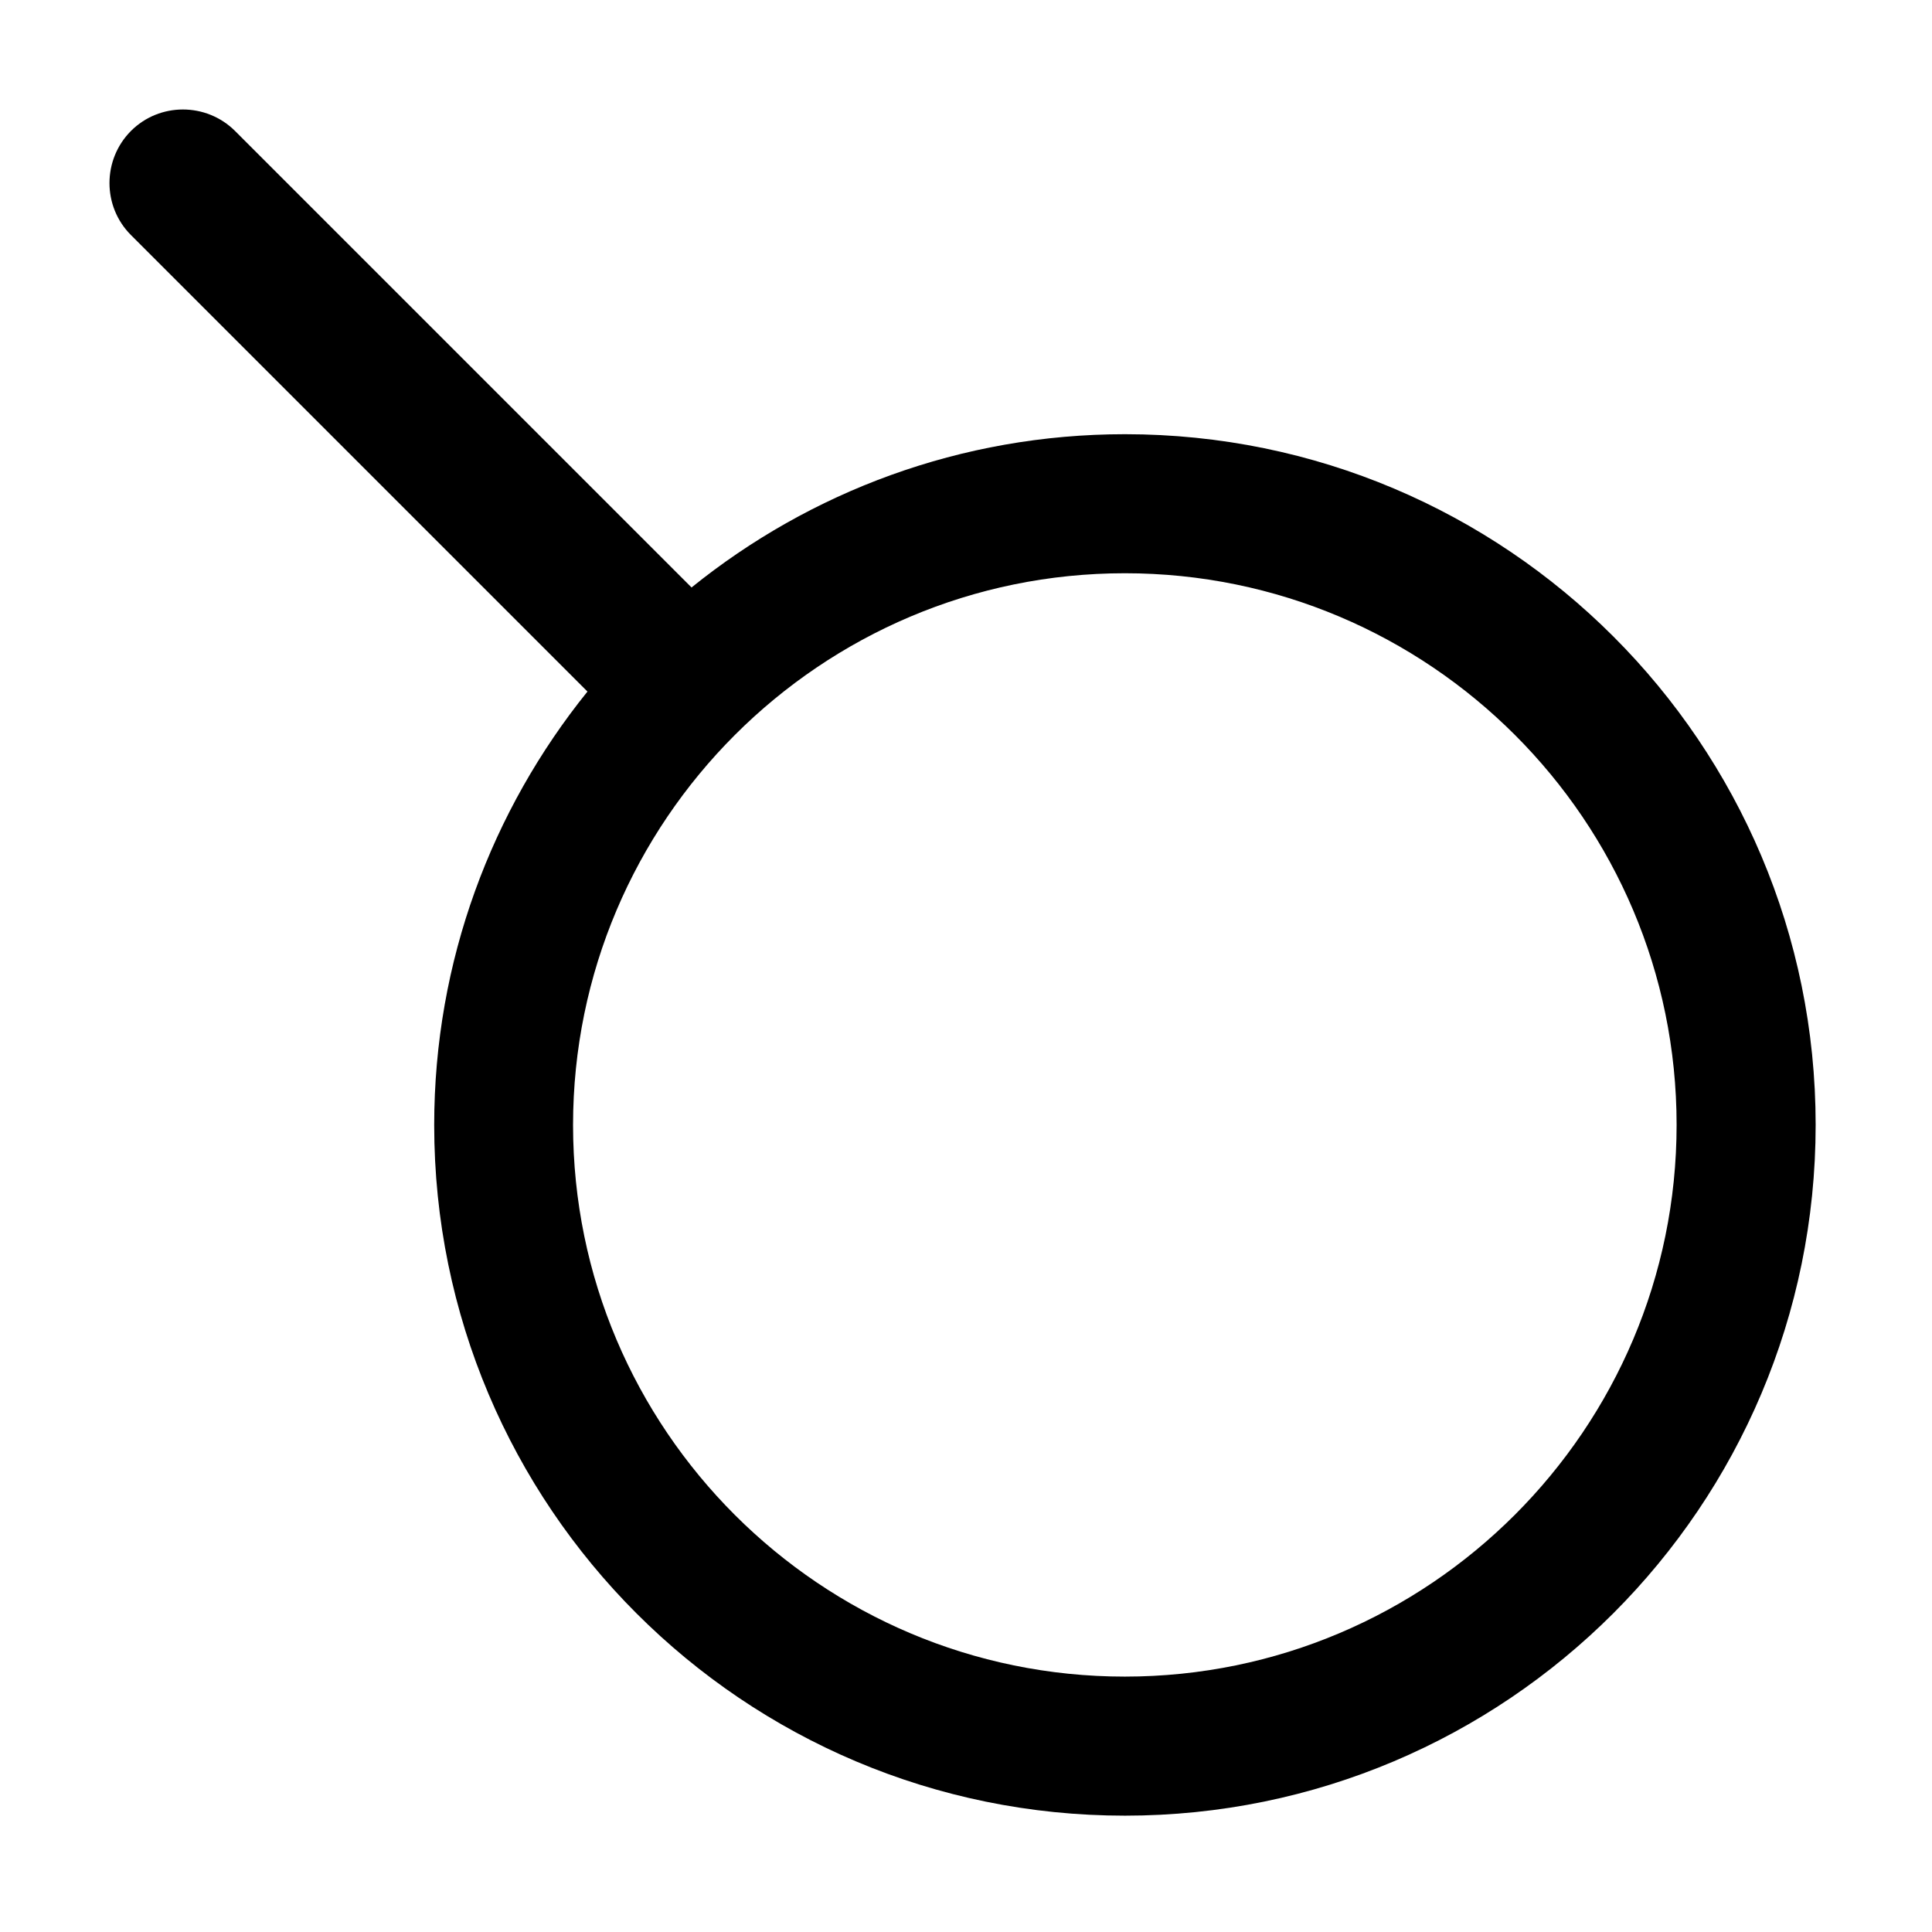 <!-- search-right icon -->
<svg xmlns="http://www.w3.org/2000/svg" viewBox="0 -64 1024 1024">
  <path d="M596.182 898.336c-202.162 0-366.050-163.888-366.050-366.050 0-87.034 30.538-166.84 81.23-229.748l-241.962-241.962c-15.168-15.168-15.168-39.904 0-55.172 15.168-15.168 39.902-15.168 55.172 0l241.962 241.962c62.808-50.692 142.716-81.23 229.748-81.23 202.162 0 366.050 163.888 366.050 366.050s-163.888 366.152-366.152 366.152v0zM596.182 239.832c-161.24 0-292.452 131.11-292.452 292.452s131.212 292.35 292.452 292.35 292.452-131.11 292.452-292.452-131.11-292.35-292.452-292.35z"/>
</svg>
